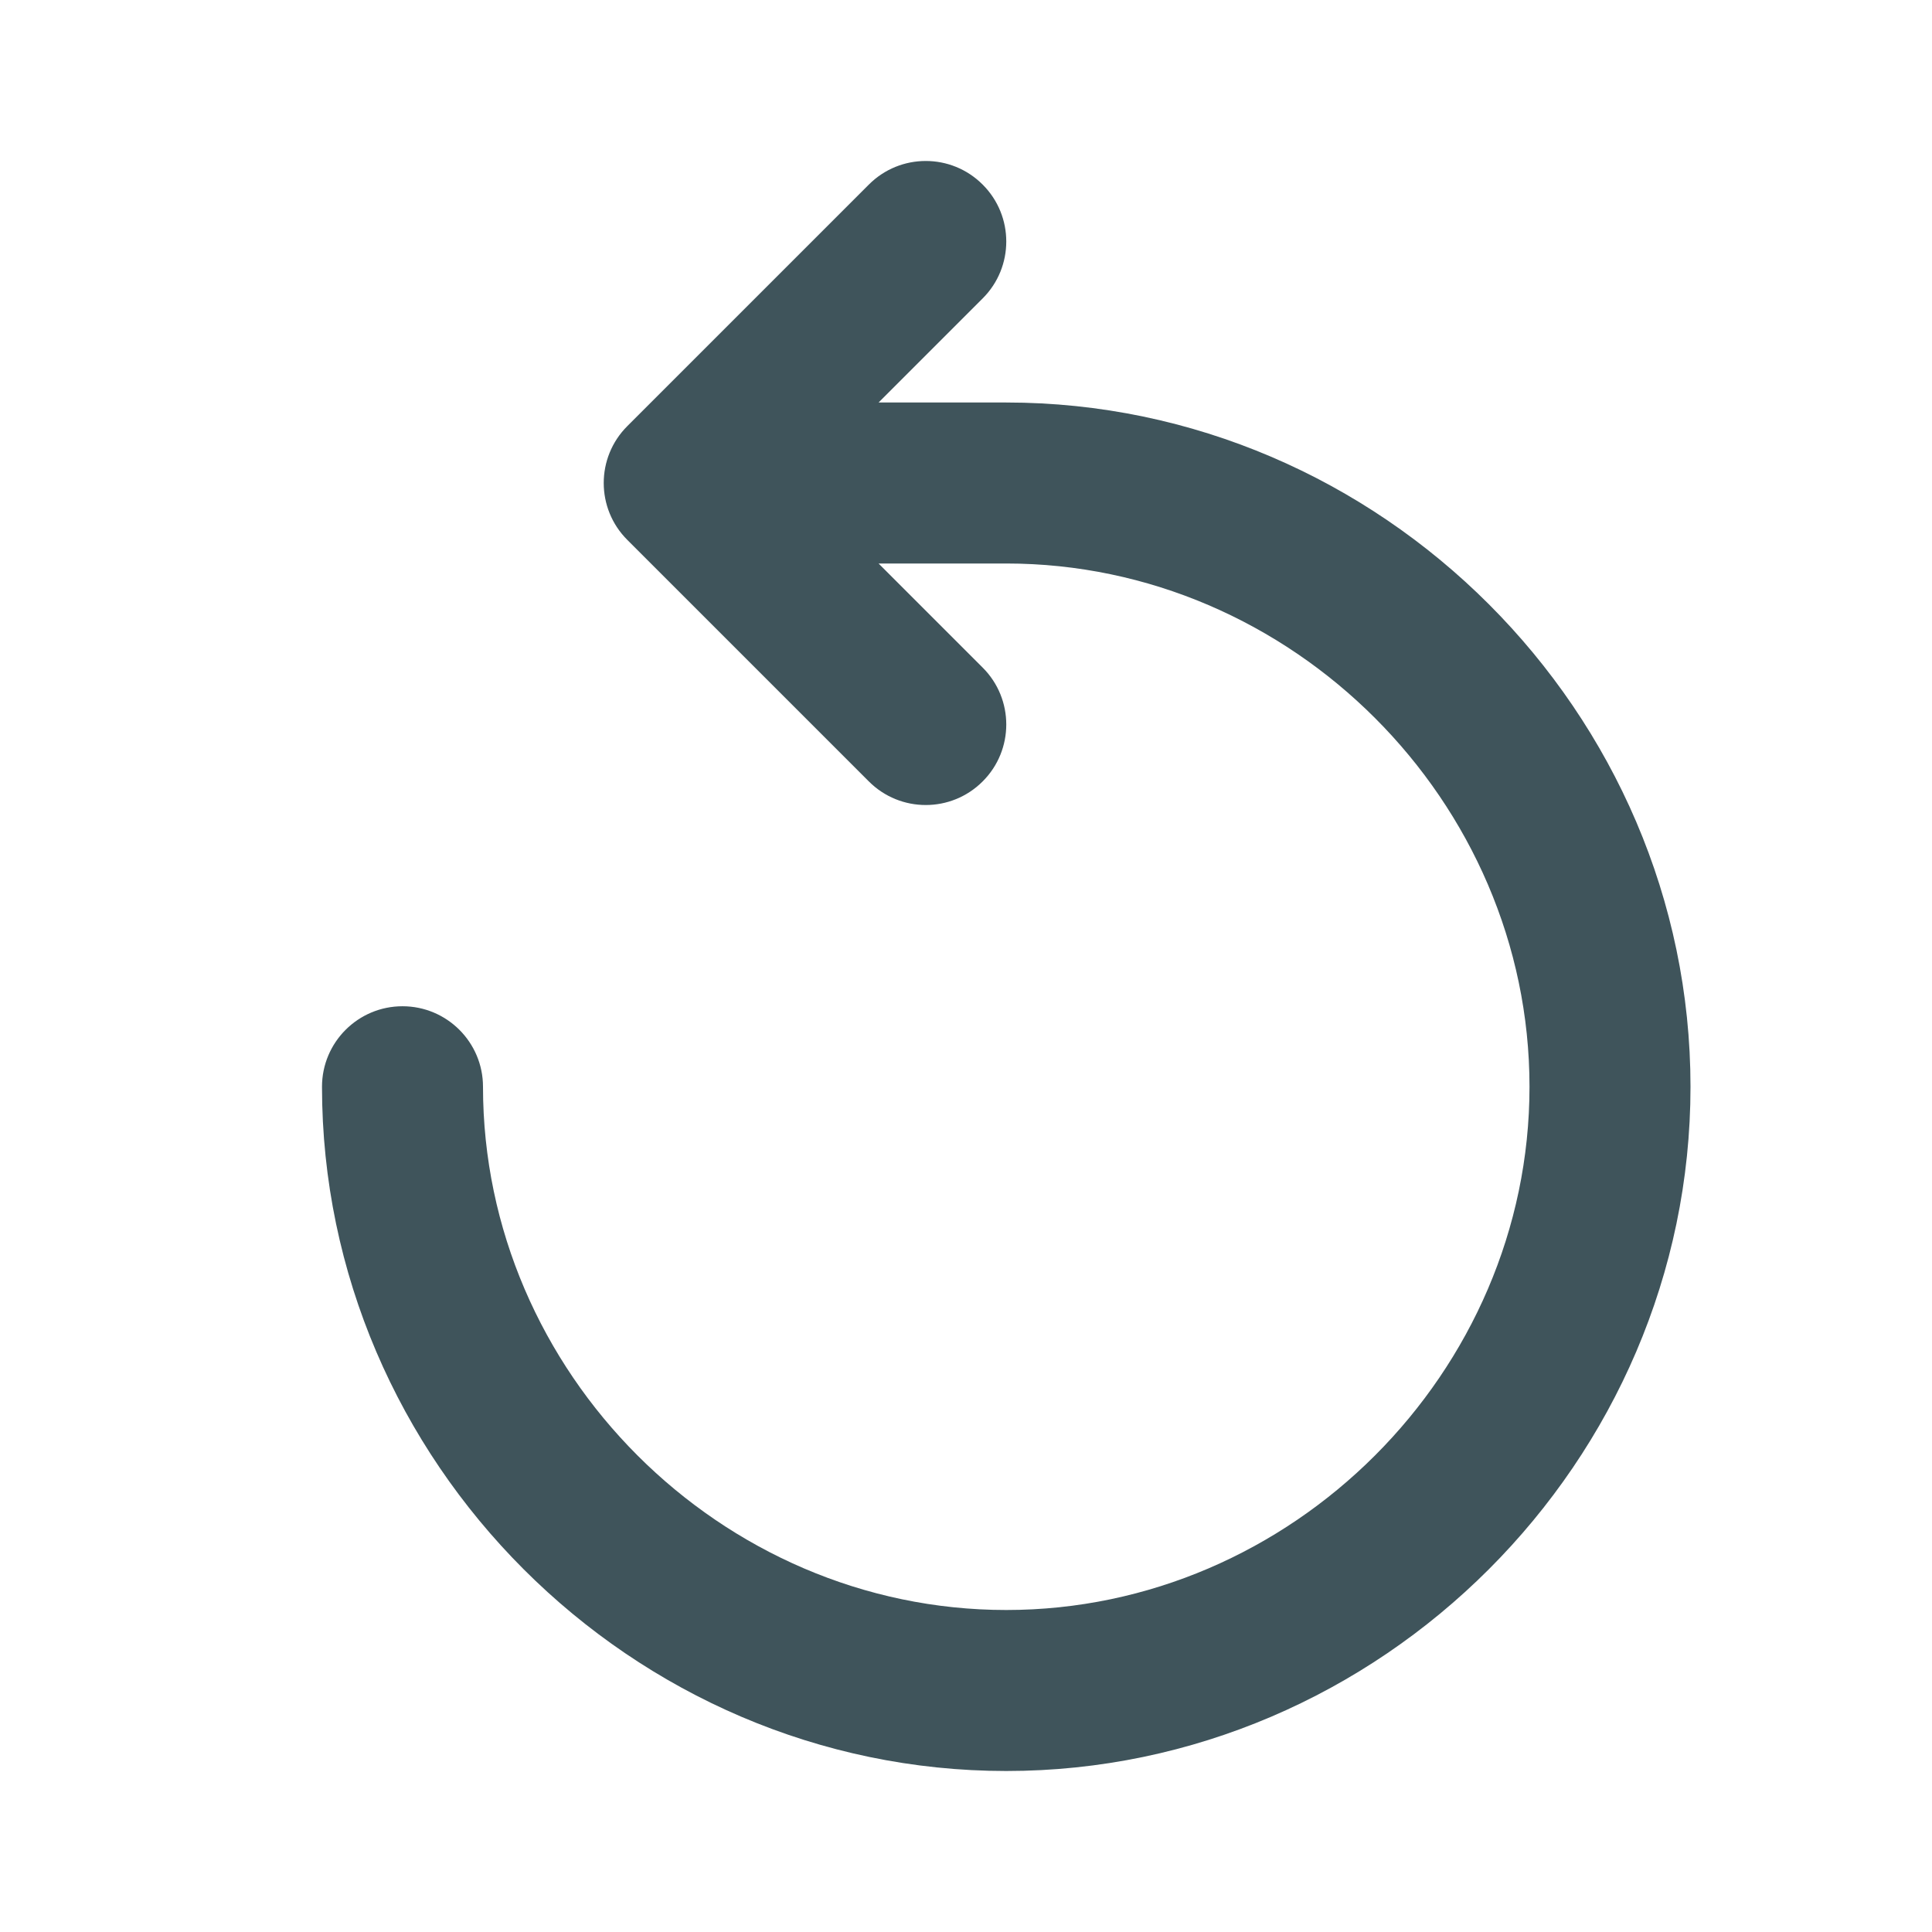 <svg width="24" height="24" viewBox="0 0 24 24" fill="none" xmlns="http://www.w3.org/2000/svg">
<path d="M12.207 2.293C12.598 2.683 12.598 3.317 12.207 3.707L10.914 5H12.5C17.152 5 21 8.848 21 13.5C21 18.152 17.152 22 12.5 22C7.848 22 4 18.152 4 13.5C4 12.948 4.448 12.5 5 12.5C5.552 12.5 6 12.948 6 13.5C6 17.048 8.952 20 12.5 20C16.048 20 19 17.048 19 13.5C19 9.952 16.048 7 12.5 7H10.914L12.207 8.293C12.598 8.683 12.598 9.317 12.207 9.707C11.817 10.098 11.183 10.098 10.793 9.707L7.793 6.707C7.402 6.317 7.402 5.683 7.793 5.293L10.793 2.293C11.183 1.902 11.817 1.902 12.207 2.293Z" fill="#3F545B"/>
</svg>
